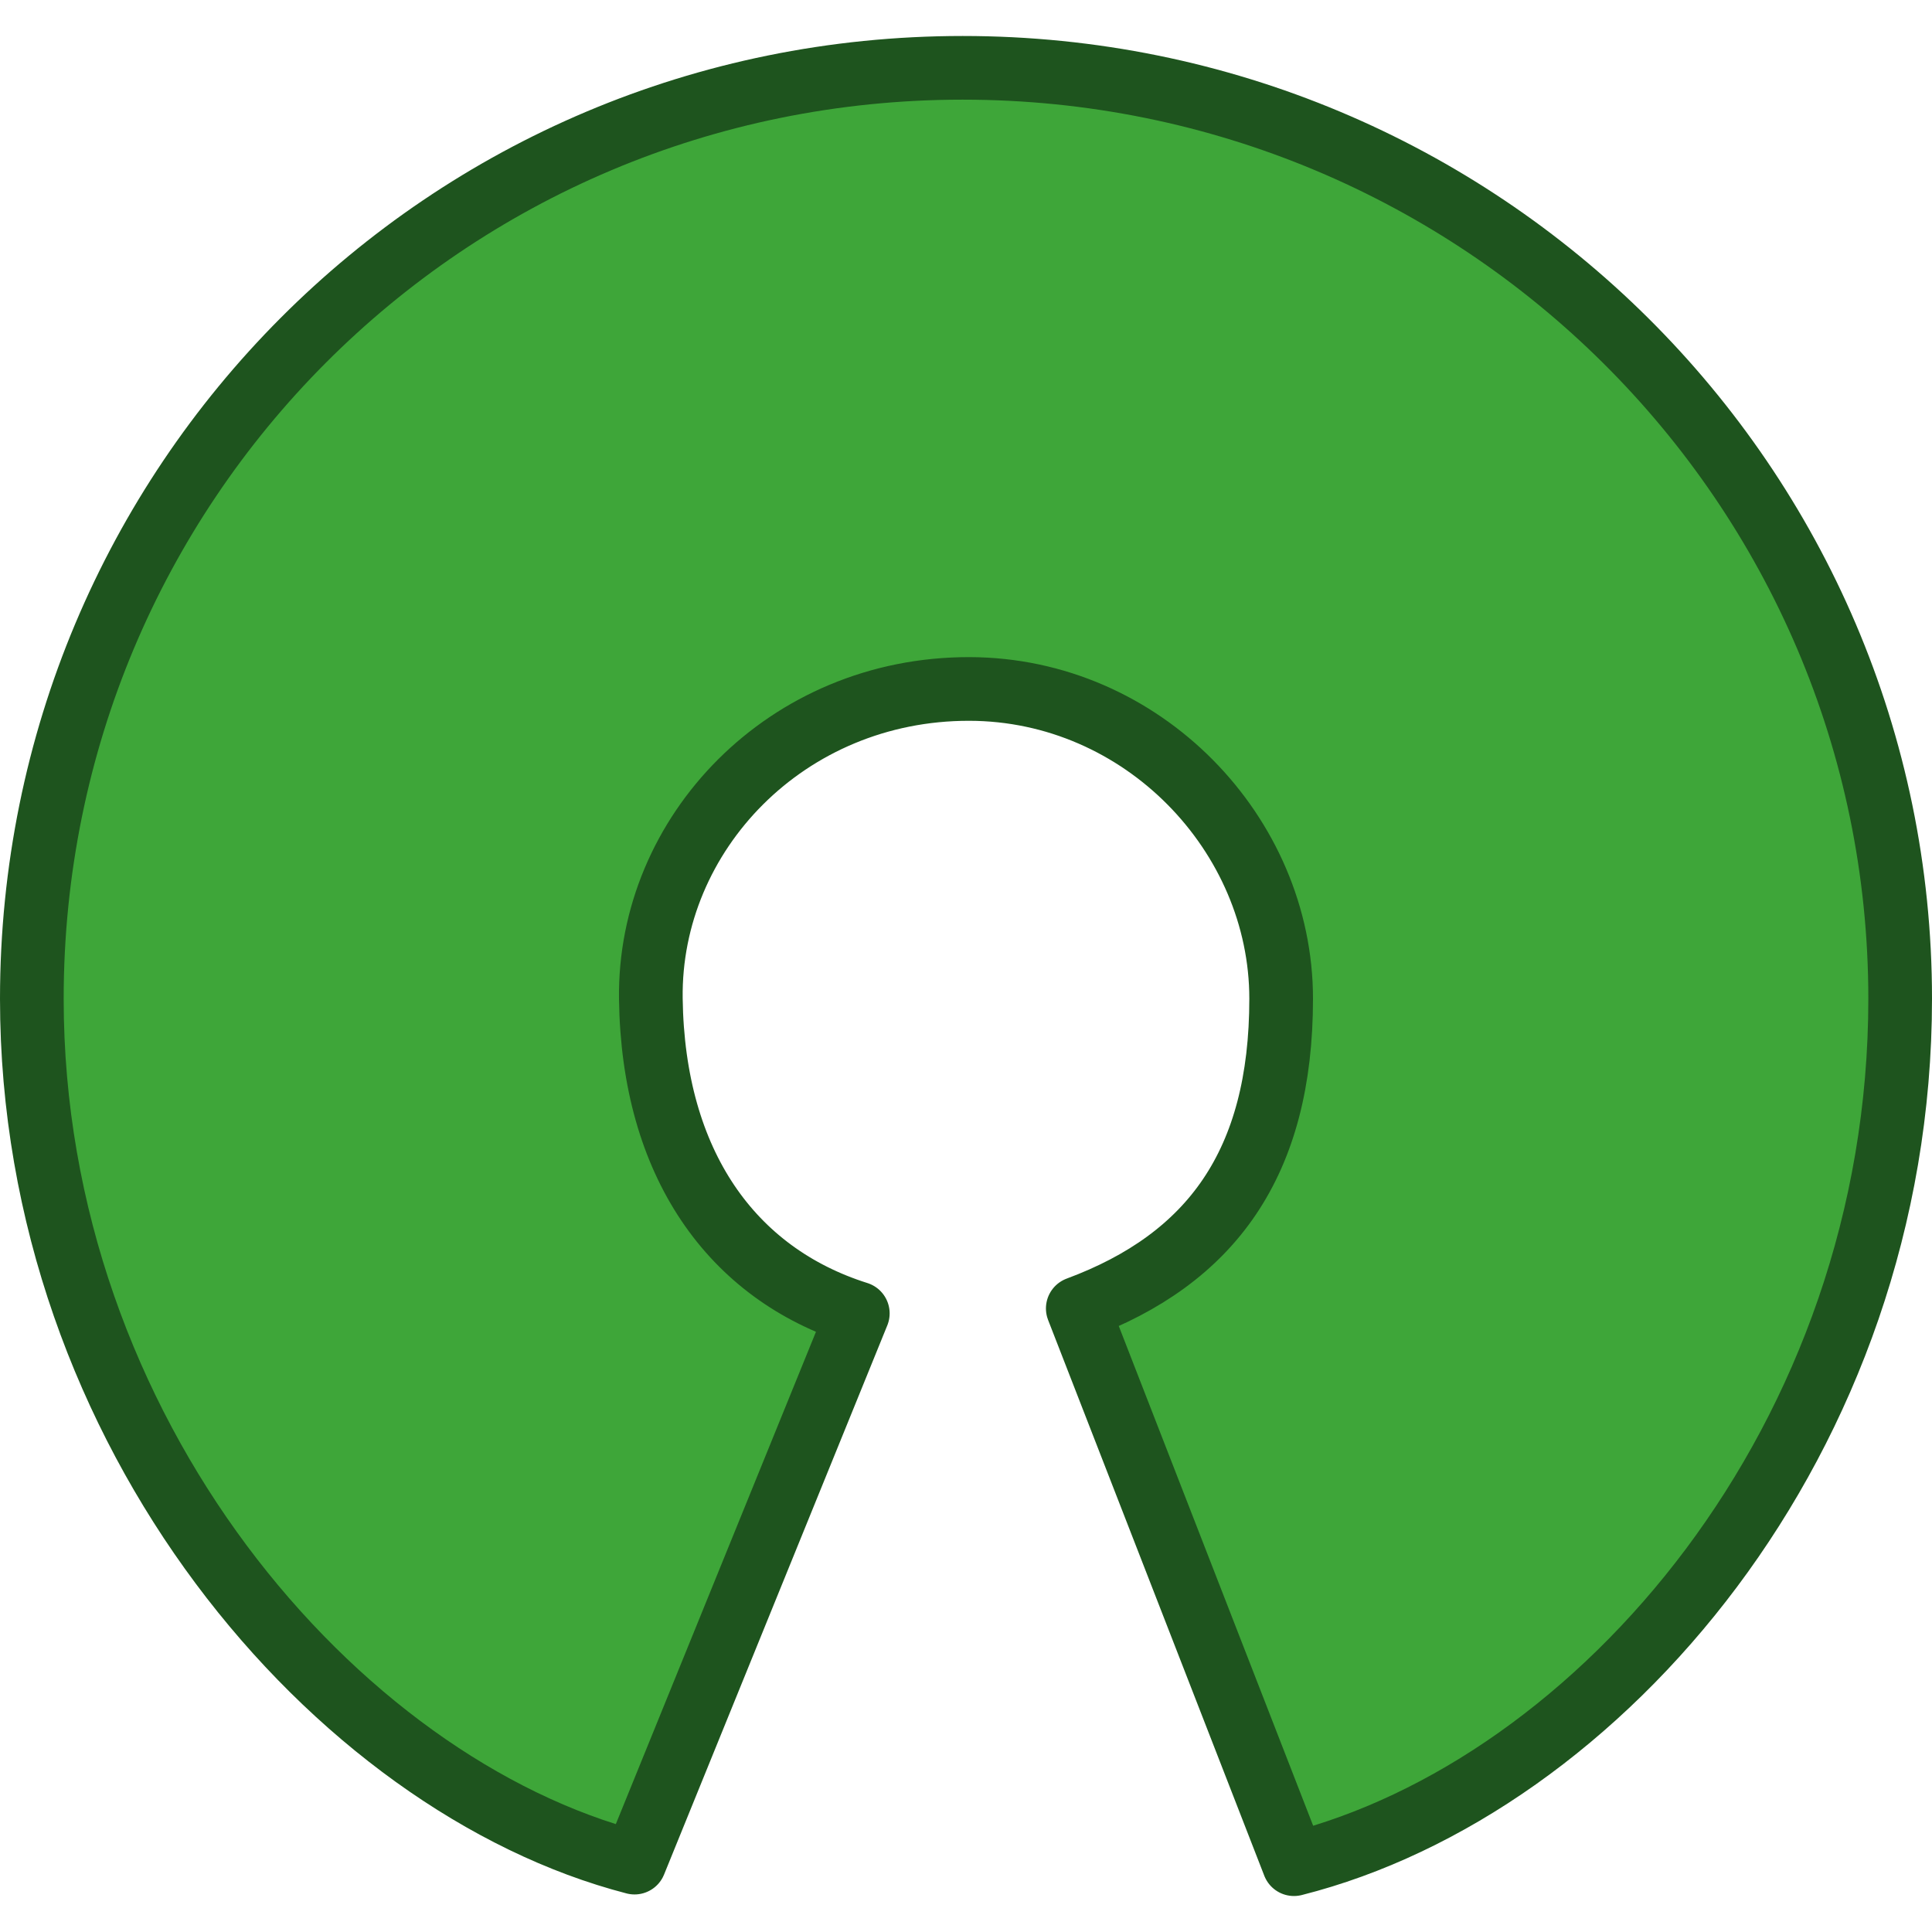 <svg xmlns="http://www.w3.org/2000/svg" viewBox="0 0 48 48"><path d="M26.777 32.508c3.32-1.233 5.053-3.608 5.053-7.695 0-4.088-3.444-7.69-7.748-7.696-4.541-.007-7.967 3.593-7.912 7.696.055 4.102 2.01 6.83 5.142 7.818l-5.547 13.645C8.342 44.355.791 35.596.791 24.813c0-12.773 10.263-23.128 23.127-23.128 12.863 0 23.291 10.355 23.291 23.128 0 10.951-7.479 19.587-15.061 21.502z" style="fill:#3ea639;fill-opacity:1;fill-rule:nonzero;stroke:#1e541e;stroke-width:1.582;stroke-linecap:round;stroke-linejoin:round;stroke-miterlimit:4;stroke-dasharray:none;stroke-opacity:1"/></svg>